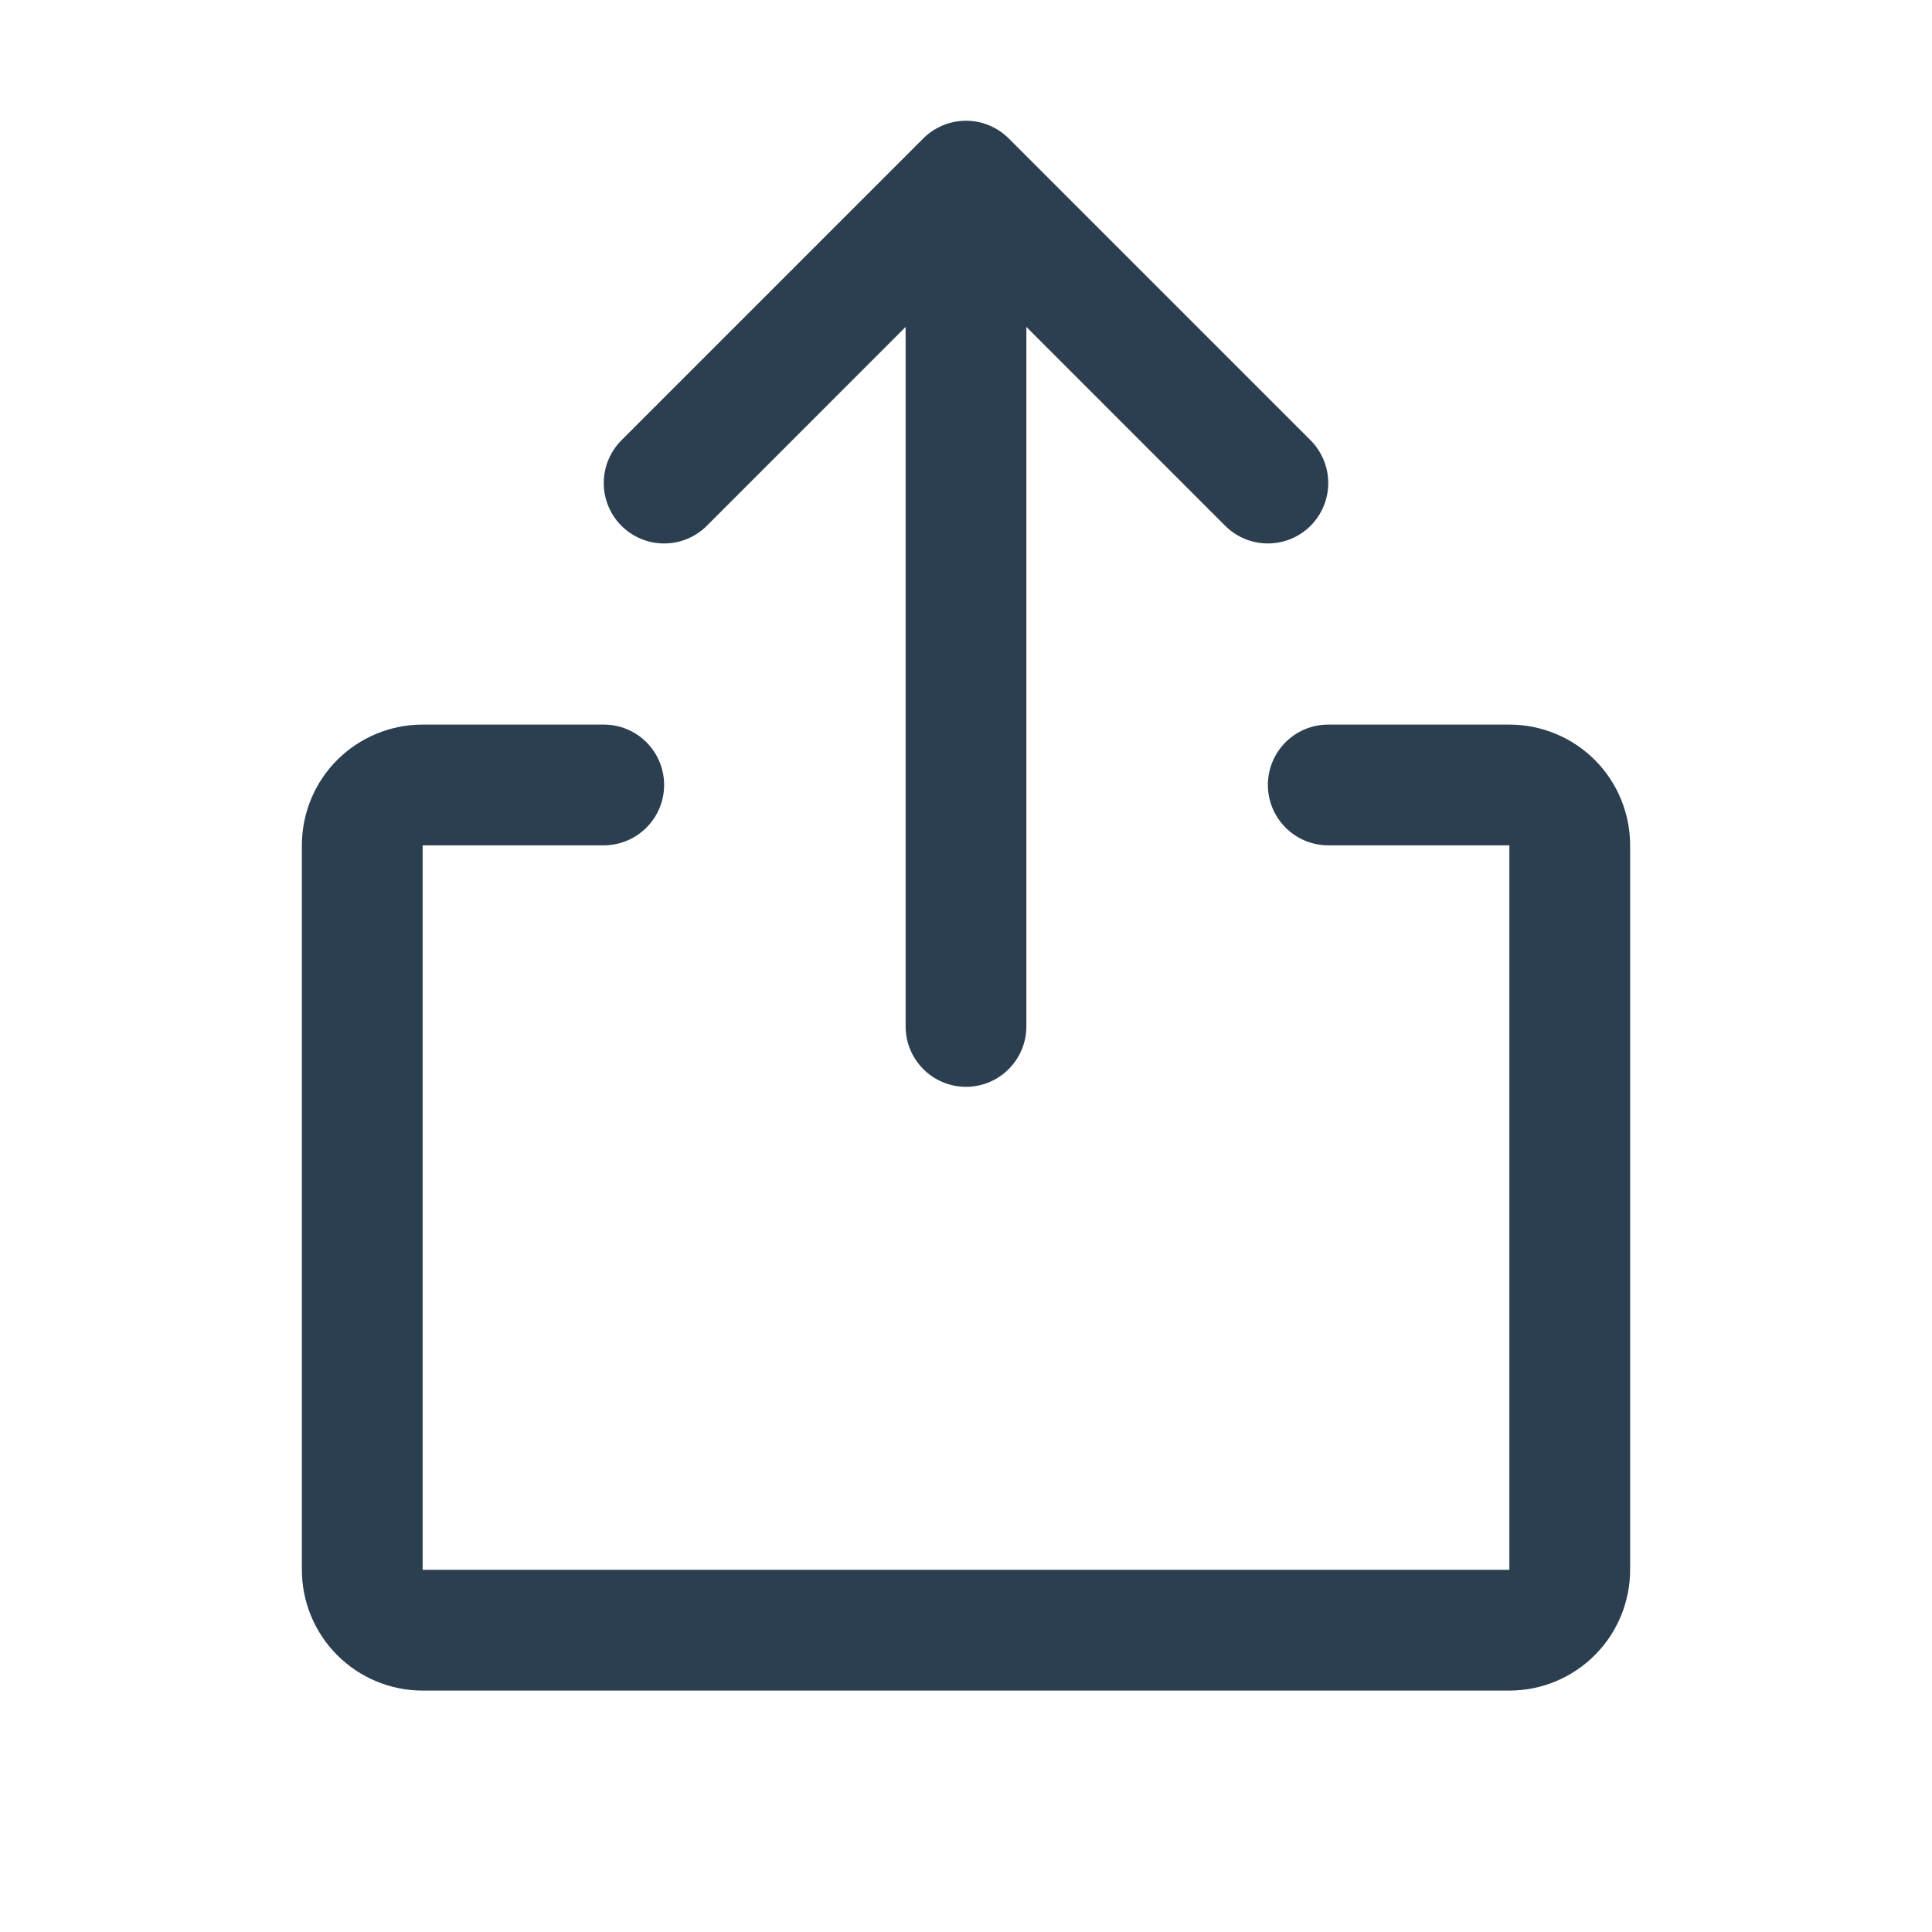 <svg xmlns="http://www.w3.org/2000/svg" width="24" height="24" viewBox="0 0 24 24" fill="none">
  <path d="M20.25 10.501V19.501C20.25 19.898 20.092 20.28 19.811 20.561C19.529 20.843 19.148 21.001 18.75 21.001H5.25C4.852 21.001 4.471 20.843 4.189 20.561C3.908 20.28 3.75 19.898 3.75 19.501V10.501C3.75 10.103 3.908 9.721 4.189 9.44C4.471 9.159 4.852 9.001 5.25 9.001H7.5C7.699 9.001 7.89 9.08 8.03 9.22C8.171 9.361 8.25 9.552 8.25 9.751C8.25 9.95 8.171 10.14 8.03 10.281C7.89 10.422 7.699 10.501 7.5 10.501H5.25V19.501H18.75V10.501H16.5C16.301 10.501 16.11 10.422 15.97 10.281C15.829 10.14 15.75 9.95 15.75 9.751C15.75 9.552 15.829 9.361 15.97 9.22C16.11 9.08 16.301 9.001 16.5 9.001H18.75C19.148 9.001 19.529 9.159 19.811 9.44C20.092 9.721 20.25 10.103 20.25 10.501ZM8.781 6.531L11.25 4.061V12.751C11.25 12.95 11.329 13.14 11.47 13.281C11.61 13.422 11.801 13.501 12 13.501C12.199 13.501 12.39 13.422 12.53 13.281C12.671 13.14 12.75 12.95 12.75 12.751V4.061L15.219 6.531C15.36 6.672 15.551 6.751 15.75 6.751C15.949 6.751 16.14 6.672 16.281 6.531C16.421 6.39 16.5 6.2 16.5 6.001C16.5 5.802 16.421 5.611 16.281 5.47L12.531 1.72C12.461 1.65 12.378 1.595 12.287 1.557C12.196 1.519 12.099 1.5 12 1.5C11.901 1.5 11.804 1.519 11.713 1.557C11.622 1.595 11.539 1.65 11.469 1.72L7.719 5.47C7.579 5.611 7.5 5.802 7.5 6.001C7.5 6.2 7.579 6.39 7.719 6.531C7.86 6.672 8.051 6.751 8.25 6.751C8.449 6.751 8.64 6.672 8.781 6.531Z" fill="#2C3F50"/>
</svg>
